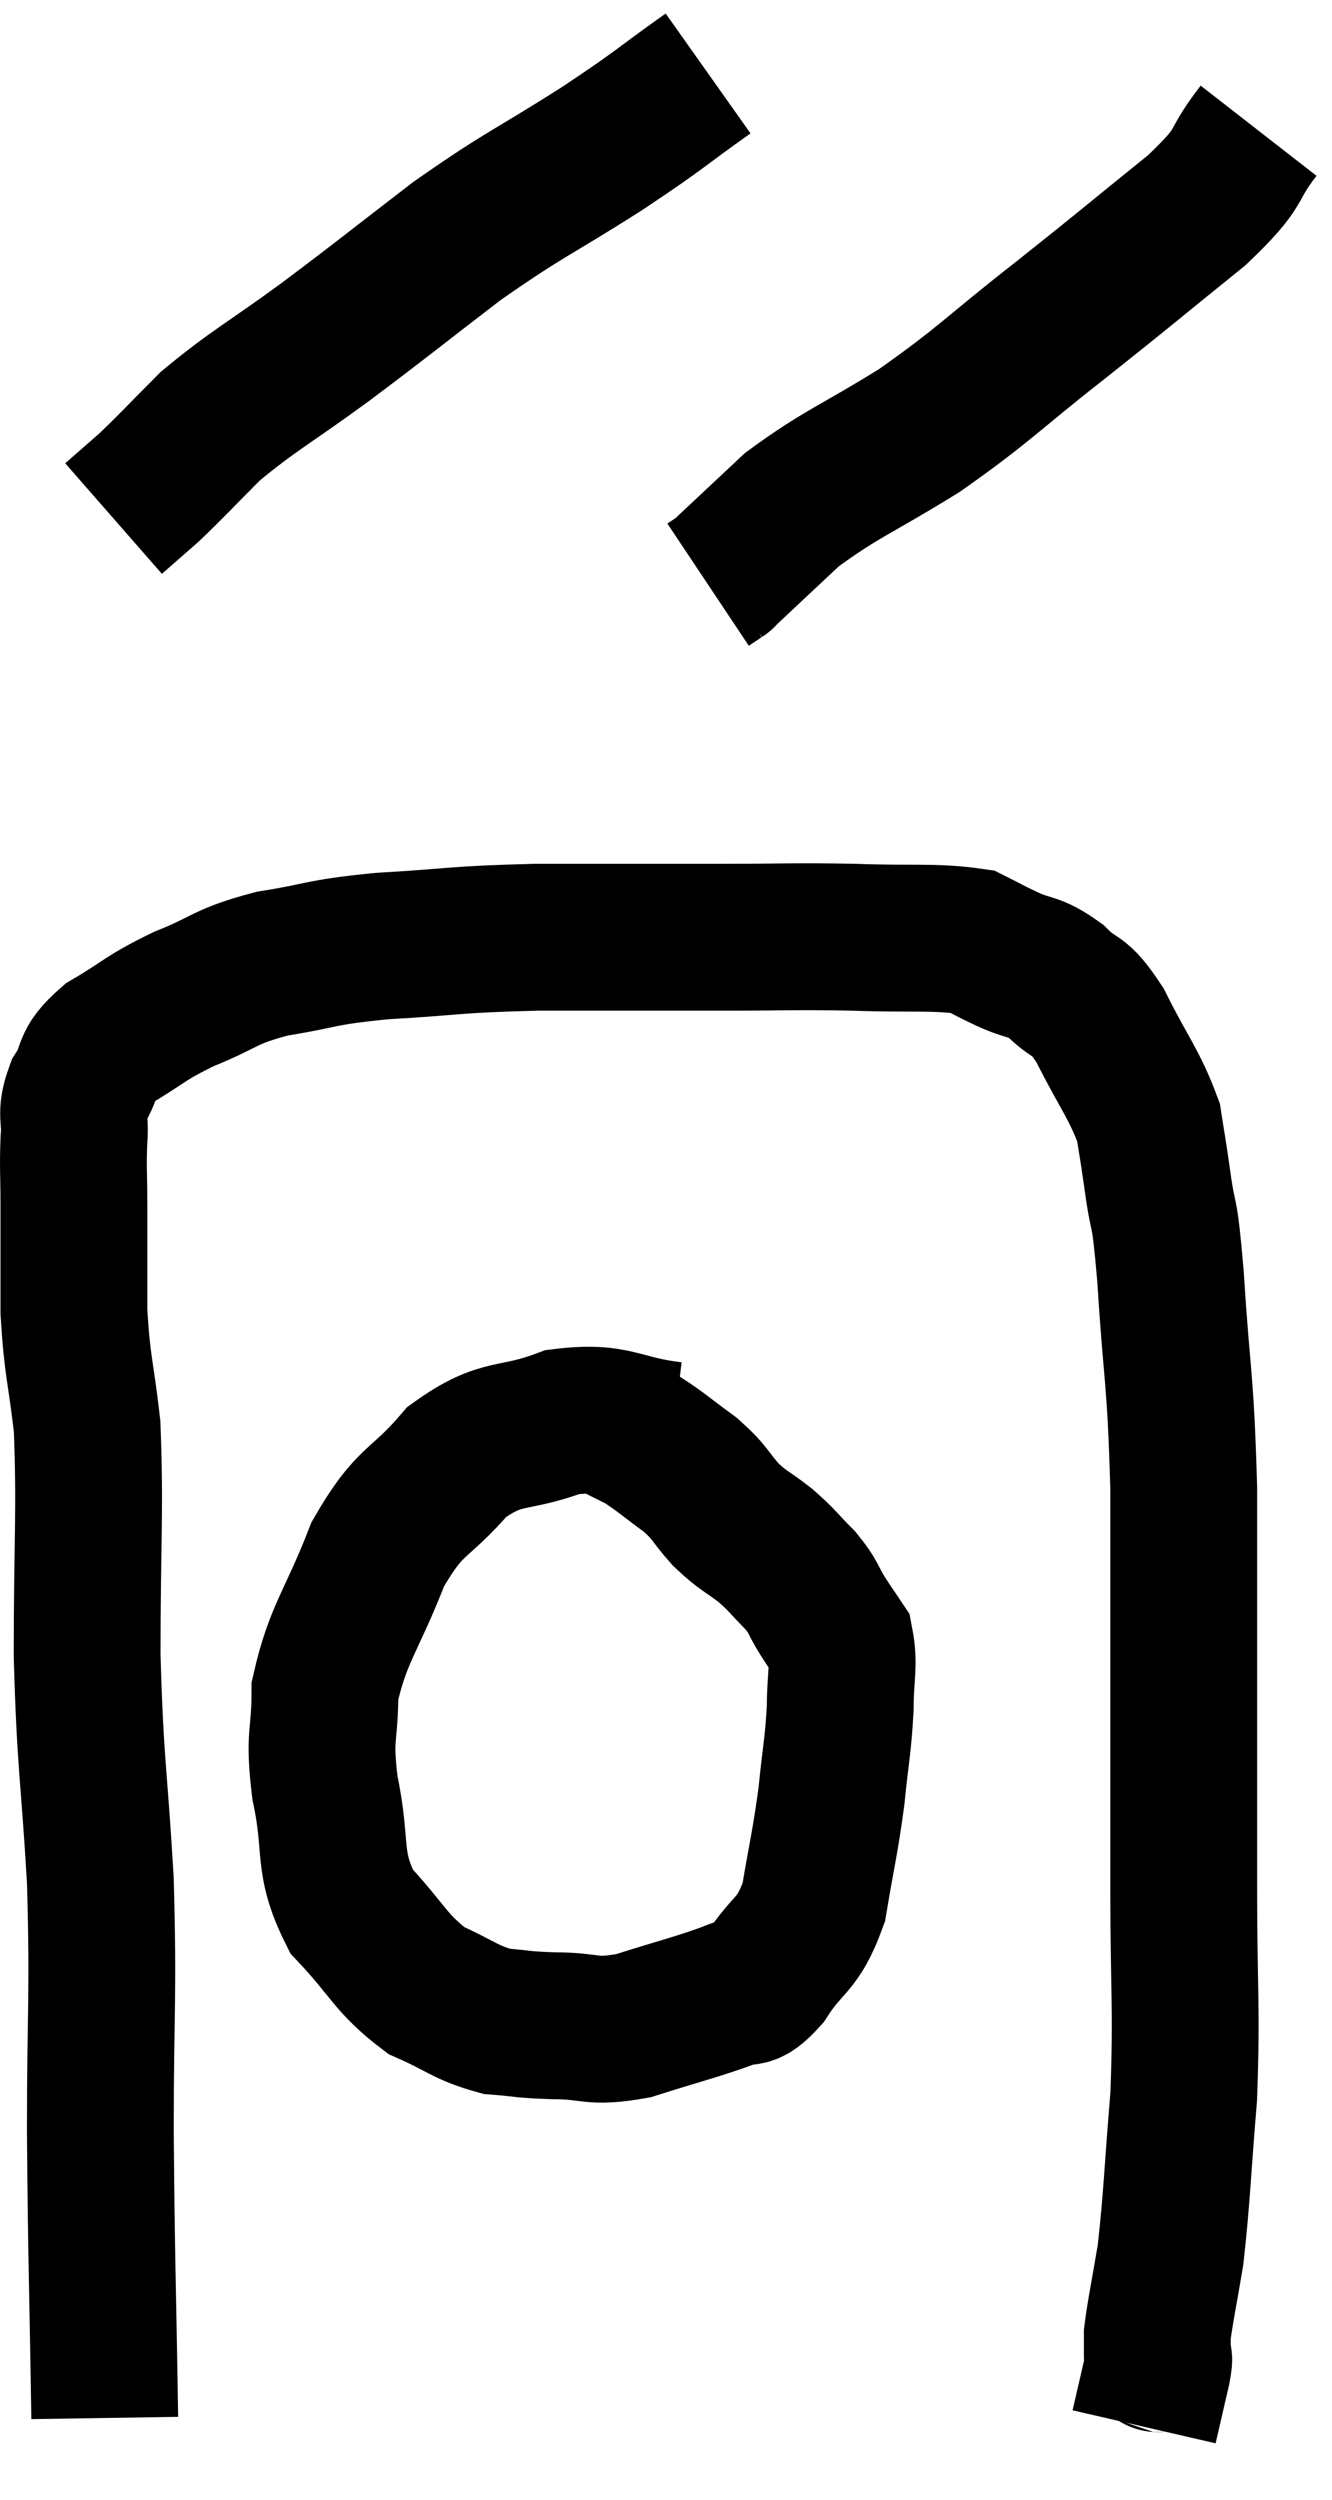 <svg xmlns="http://www.w3.org/2000/svg" viewBox="11.713 8.84 18.147 34.04" width="18.147" height="34.04"><path d="M 13.14 41.76 C 13.11 39.81, 13.095 39.69, 13.08 37.86 C 13.08 36.15, 13.125 36.06, 13.08 34.44 C 12.99 32.91, 12.945 32.925, 12.9 31.38 C 12.9 29.82, 12.945 29.43, 12.9 28.26 C 12.81 27.48, 12.765 27.45, 12.72 26.7 C 12.72 25.98, 12.72 25.845, 12.72 25.26 C 12.72 24.81, 12.705 24.75, 12.72 24.36 C 12.75 24.03, 12.66 24.03, 12.78 23.7 C 12.99 23.37, 12.84 23.355, 13.2 23.04 C 13.71 22.74, 13.665 22.71, 14.22 22.44 C 14.82 22.2, 14.745 22.14, 15.42 21.96 C 16.17 21.84, 16.02 21.81, 16.92 21.72 C 17.97 21.66, 17.85 21.63, 19.02 21.6 C 20.31 21.6, 20.52 21.6, 21.6 21.6 C 22.47 21.6, 22.5 21.585, 23.34 21.6 C 24.15 21.63, 24.435 21.585, 24.96 21.66 C 25.2 21.78, 25.155 21.765, 25.44 21.9 C 25.77 22.05, 25.785 21.975, 26.1 22.2 C 26.4 22.5, 26.385 22.32, 26.7 22.8 C 27.03 23.46, 27.165 23.595, 27.36 24.12 C 27.42 24.51, 27.405 24.375, 27.48 24.9 C 27.57 25.56, 27.57 25.17, 27.66 26.22 C 27.75 27.66, 27.795 27.54, 27.84 29.1 C 27.84 30.78, 27.84 31.095, 27.84 32.46 C 27.84 33.51, 27.84 33.33, 27.84 34.56 C 27.84 35.97, 27.885 36.135, 27.84 37.38 C 27.75 38.46, 27.75 38.73, 27.66 39.54 C 27.57 40.08, 27.525 40.275, 27.48 40.62 C 27.48 40.77, 27.48 40.8, 27.48 40.92 C 27.48 41.01, 27.525 40.86, 27.48 41.1 C 27.39 41.49, 27.345 41.685, 27.3 41.88 C 27.3 41.88, 27.3 41.88, 27.3 41.88 C 27.3 41.88, 27.3 41.88, 27.3 41.88 L 27.3 41.88" fill="none" stroke="black" stroke-width="2"></path><path d="M 20.88 28.38 C 20.13 28.29, 20.115 28.11, 19.38 28.2 C 18.66 28.47, 18.57 28.29, 17.94 28.74 C 17.4 29.37, 17.31 29.22, 16.86 30 C 16.5 30.93, 16.32 31.065, 16.14 31.86 C 16.14 32.52, 16.05 32.43, 16.14 33.18 C 16.32 34.02, 16.155 34.17, 16.5 34.86 C 17.01 35.4, 17.025 35.565, 17.52 35.94 C 18 36.15, 18.045 36.24, 18.48 36.36 C 18.87 36.39, 18.795 36.405, 19.26 36.42 C 19.8 36.42, 19.74 36.525, 20.34 36.42 C 21 36.21, 21.21 36.165, 21.66 36 C 21.9 35.88, 21.855 36.075, 22.14 35.76 C 22.47 35.25, 22.575 35.355, 22.8 34.74 C 22.92 34.02, 22.95 33.96, 23.04 33.3 C 23.1 32.7, 23.13 32.625, 23.16 32.1 C 23.16 31.65, 23.22 31.515, 23.16 31.2 C 23.04 31.02, 23.055 31.05, 22.92 30.84 C 22.77 30.6, 22.815 30.6, 22.62 30.36 C 22.38 30.12, 22.395 30.105, 22.14 29.88 C 21.87 29.67, 21.855 29.7, 21.6 29.46 C 21.36 29.19, 21.405 29.175, 21.12 28.92 C 20.79 28.68, 20.715 28.605, 20.46 28.44 C 20.28 28.35, 20.19 28.305, 20.1 28.26 L 20.1 28.26" fill="none" stroke="black" stroke-width="2"></path><path d="M 21.36 9.84 C 20.64 10.35, 20.775 10.29, 19.92 10.86 C 18.93 11.49, 18.885 11.46, 17.94 12.12 C 17.04 12.81, 16.98 12.87, 16.14 13.5 C 15.36 14.07, 15.18 14.145, 14.58 14.64 C 14.16 15.06, 14.07 15.165, 13.74 15.48 L 13.26 15.9" fill="none" stroke="black" stroke-width="2"></path><path d="M 28.86 10.62 C 28.44 11.16, 28.695 11.055, 28.02 11.7 C 27.09 12.45, 27.105 12.45, 26.16 13.2 C 25.2 13.95, 25.155 14.055, 24.24 14.7 C 23.37 15.24, 23.175 15.285, 22.5 15.78 C 22.02 16.23, 21.78 16.455, 21.54 16.68 C 21.54 16.68, 21.585 16.65, 21.54 16.68 L 21.36 16.8" fill="none" stroke="black" stroke-width="2"></path></svg>